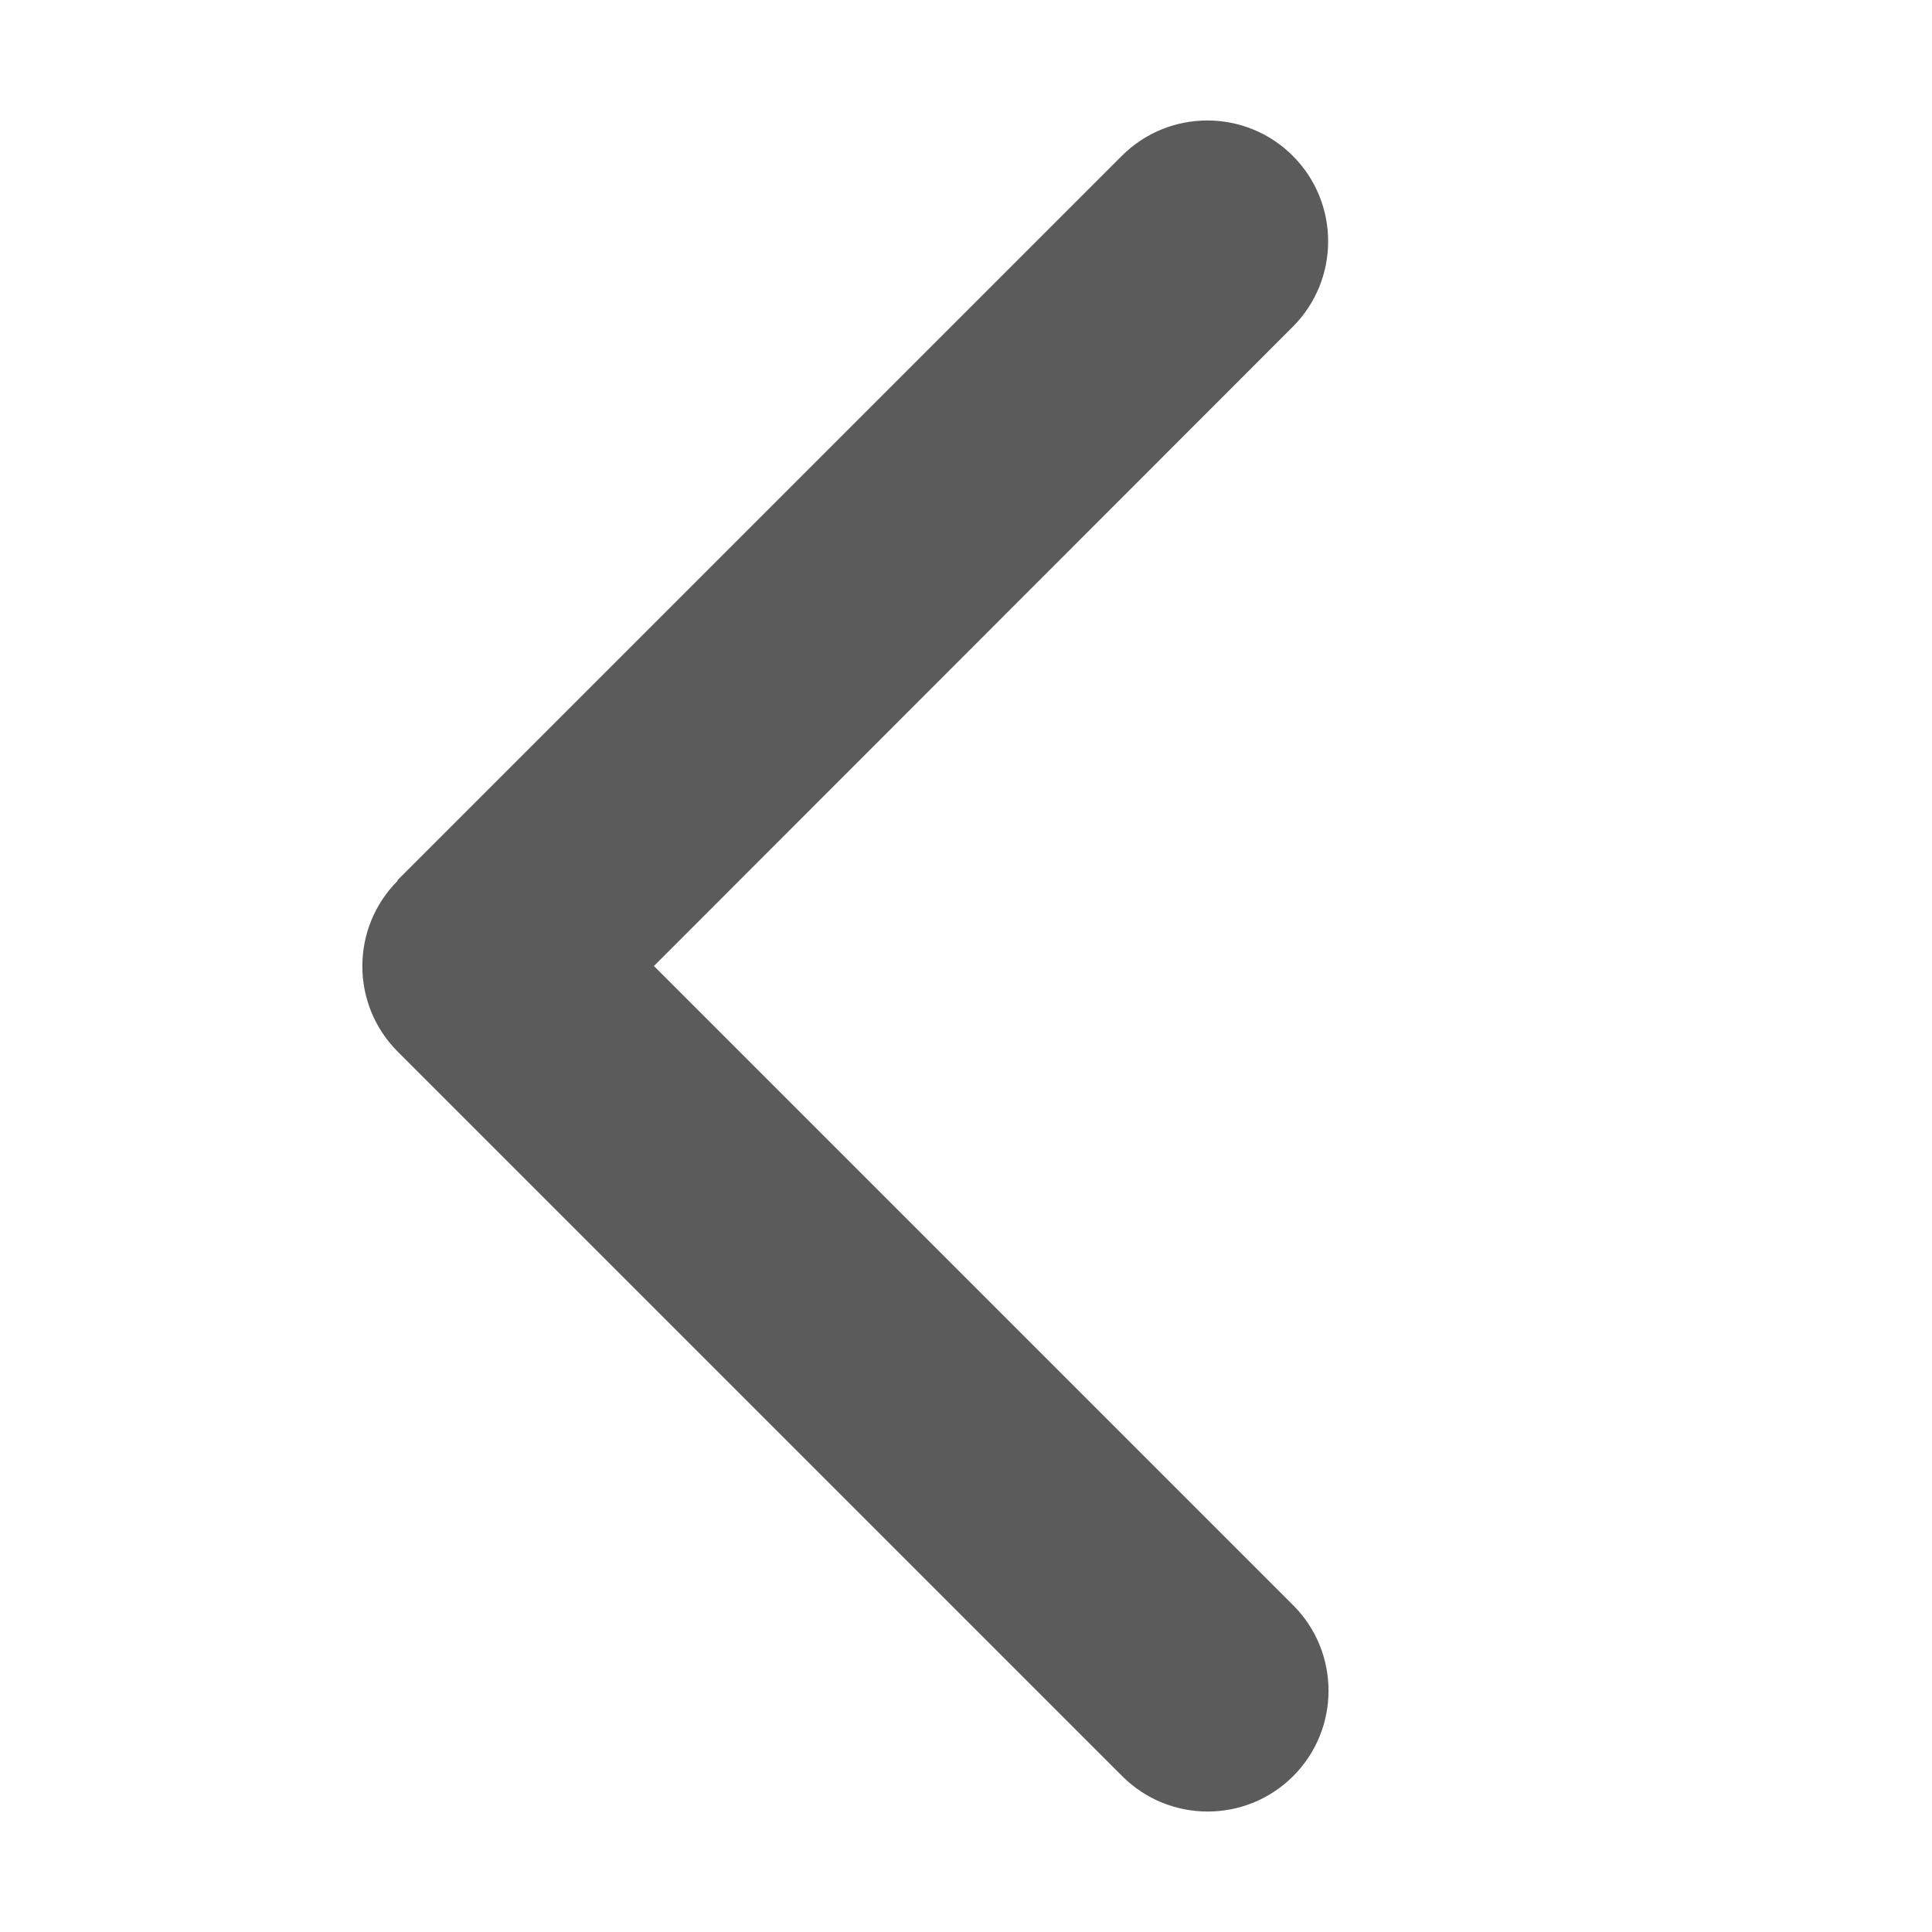 <svg stroke="#5b5b5b" fill="#5b5b5b" stroke-width="0" viewBox="0 0 320 512" height="200px" width="200px" xmlns="http://www.w3.org/2000/svg"><path d="M9.4 233.4c-12.5 12.5-12.5 32.8 0 45.3l192 192c12.5 12.5 32.8 12.5 45.3 0s12.5-32.8 0-45.3L77.3 256 246.6 86.6c12.5-12.5 12.5-32.8 0-45.3s-32.8-12.5-45.3 0l-192 192z"></path></svg>